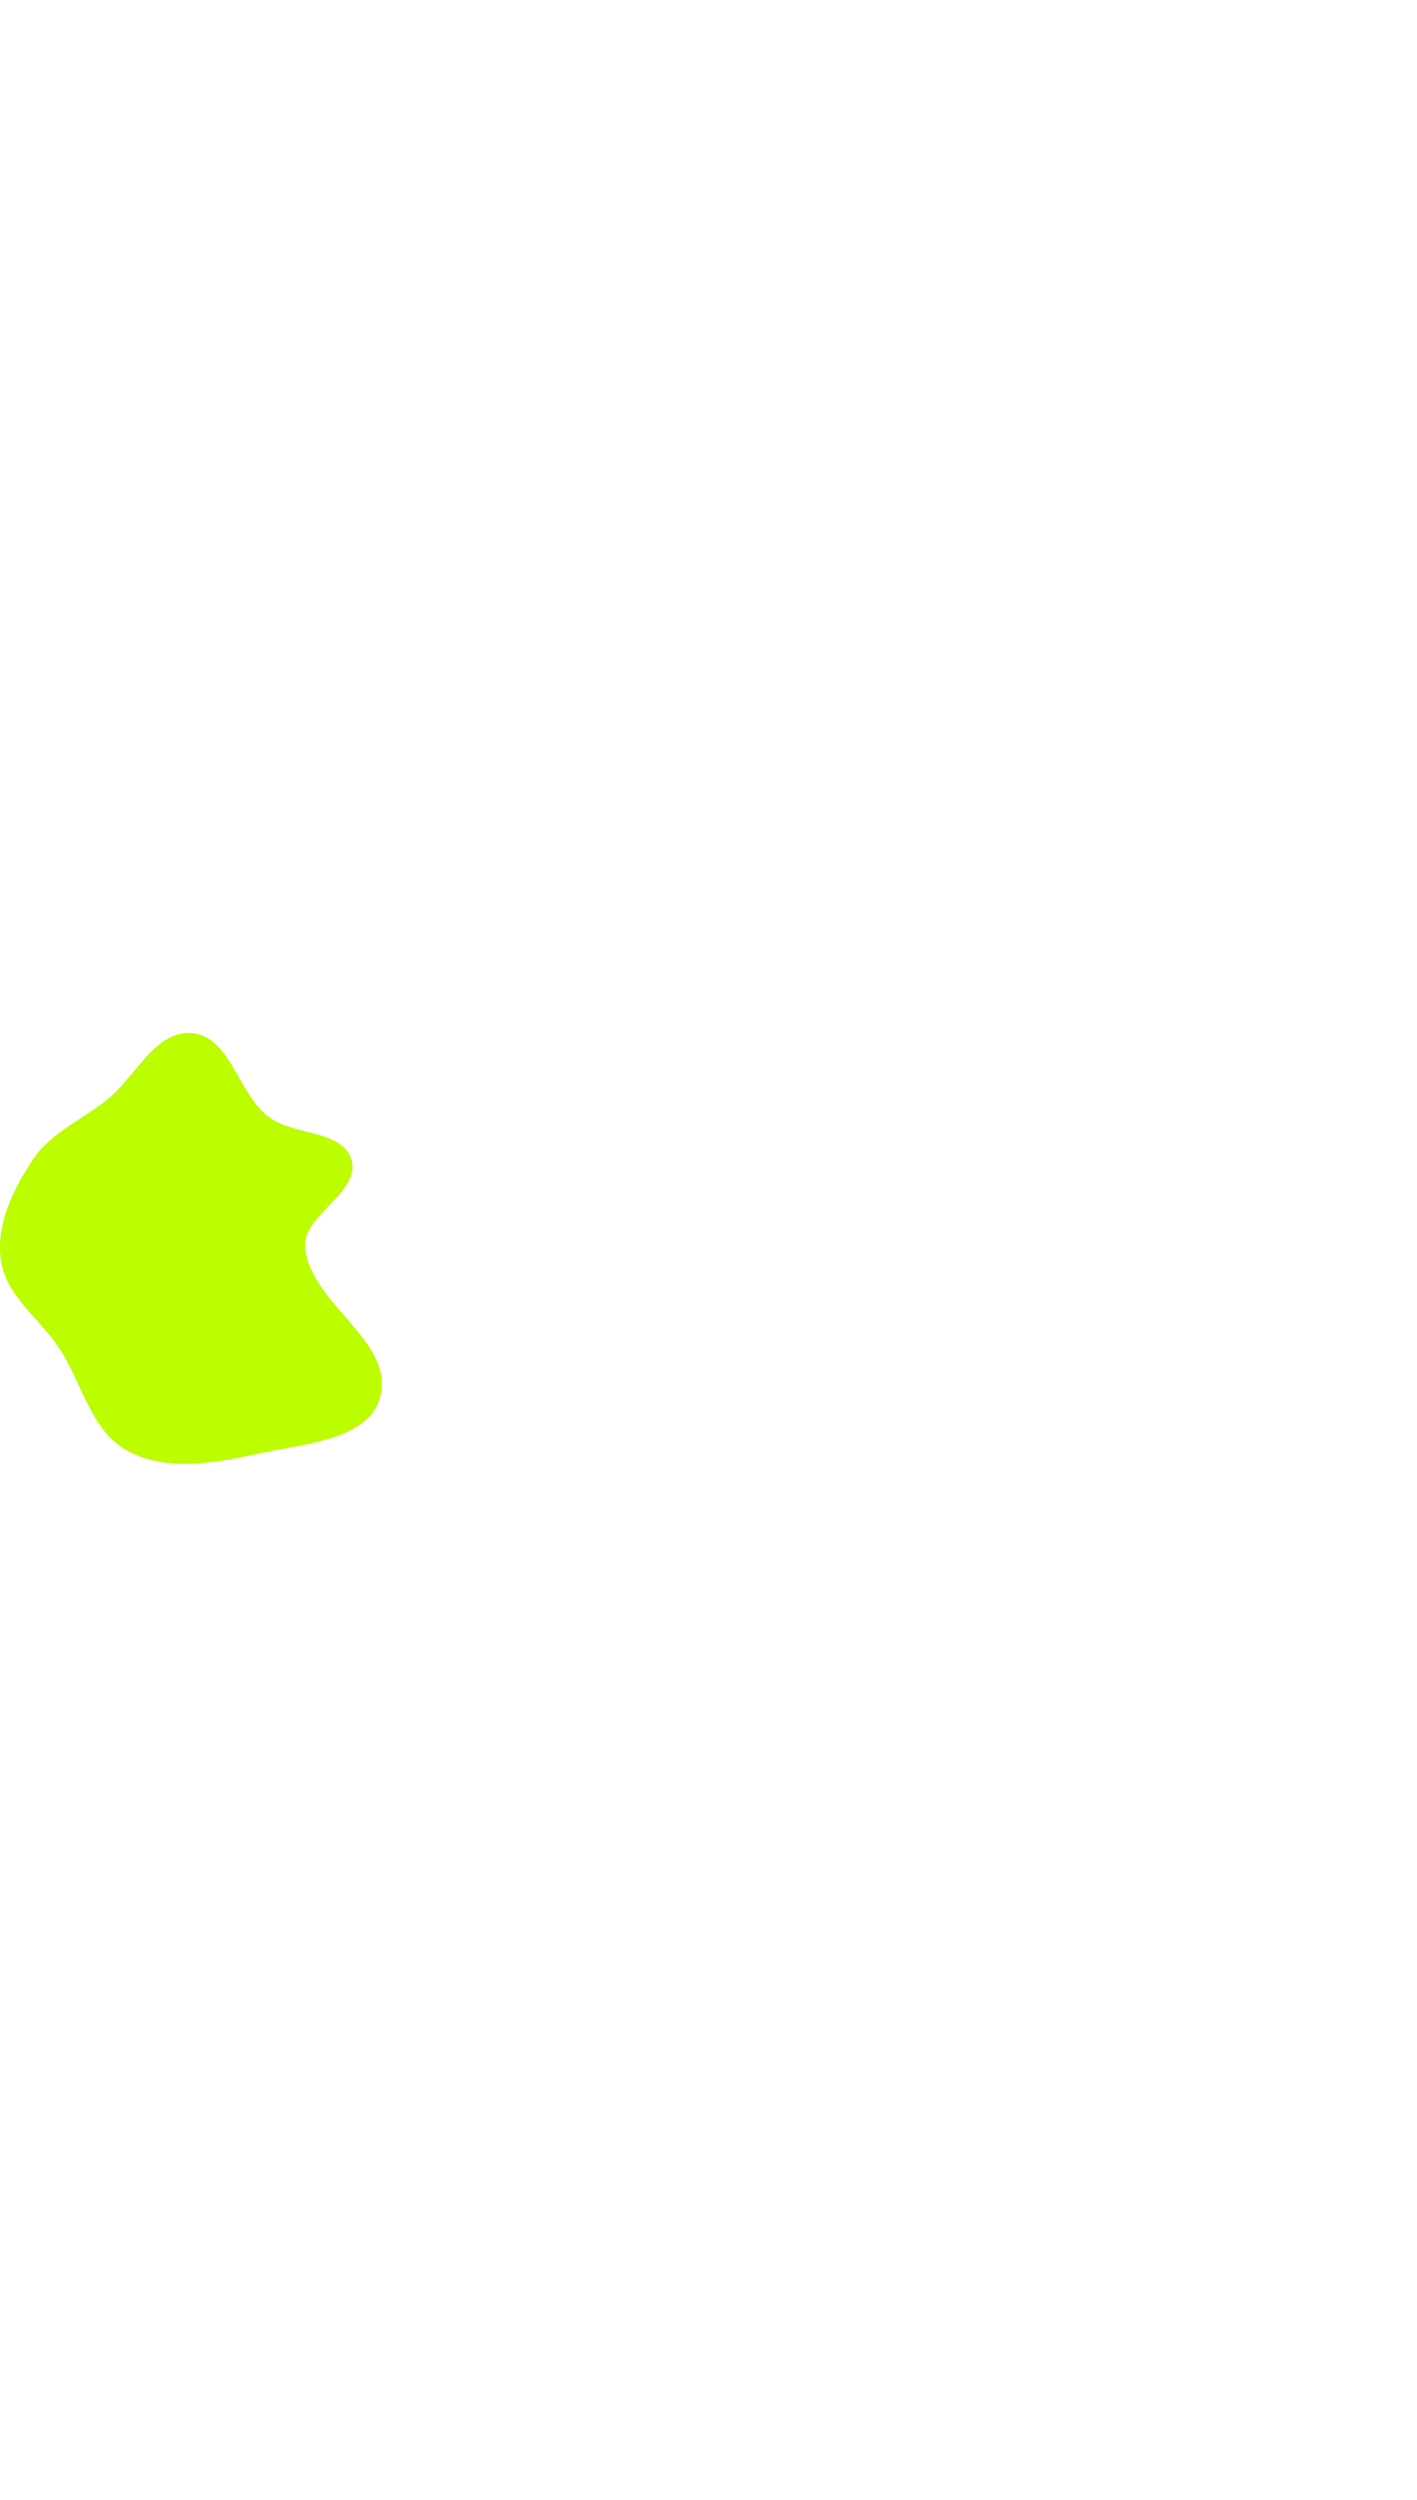 <svg xmlns="http://www.w3.org/2000/svg" width="343" height="605" viewBox="0 0 343 605" fill="none">
<g filter="url(#filter0_f_1719_86836)">
<path fill-rule="evenodd" clip-rule="evenodd" d="M46.542 250.049C55.727 250.964 57.542 264.354 64.749 270.104C70.857 274.977 82.958 273.294 85.087 280.8C87.335 288.725 72.862 294.095 73.872 302.269C75.535 315.729 95.206 324.524 92.123 337.732C89.576 348.641 73.266 349.437 62.297 351.851C51.891 354.141 40.377 356.203 30.983 351.189C21.955 346.37 19.948 334.728 14.283 326.223C9.479 319.011 1.419 313.567 0.213 304.993C-0.993 296.428 3.11 287.97 7.883 280.748C12.211 274.199 19.683 271.11 25.836 266.225C32.836 260.665 37.637 249.161 46.542 250.049Z" fill="#BCFD00"/>
</g>
<defs>
<filter id="filter0_f_1719_86836" x="-250" y="0" width="592.449" height="604.283" filterUnits="userSpaceOnUse" color-interpolation-filters="sRGB">
<feFlood flood-opacity="0" result="BackgroundImageFix"/>
<feBlend mode="normal" in="SourceGraphic" in2="BackgroundImageFix" result="shape"/>
<feGaussianBlur stdDeviation="125" result="effect1_foregroundBlur_1719_86836"/>
</filter>
</defs>
</svg>